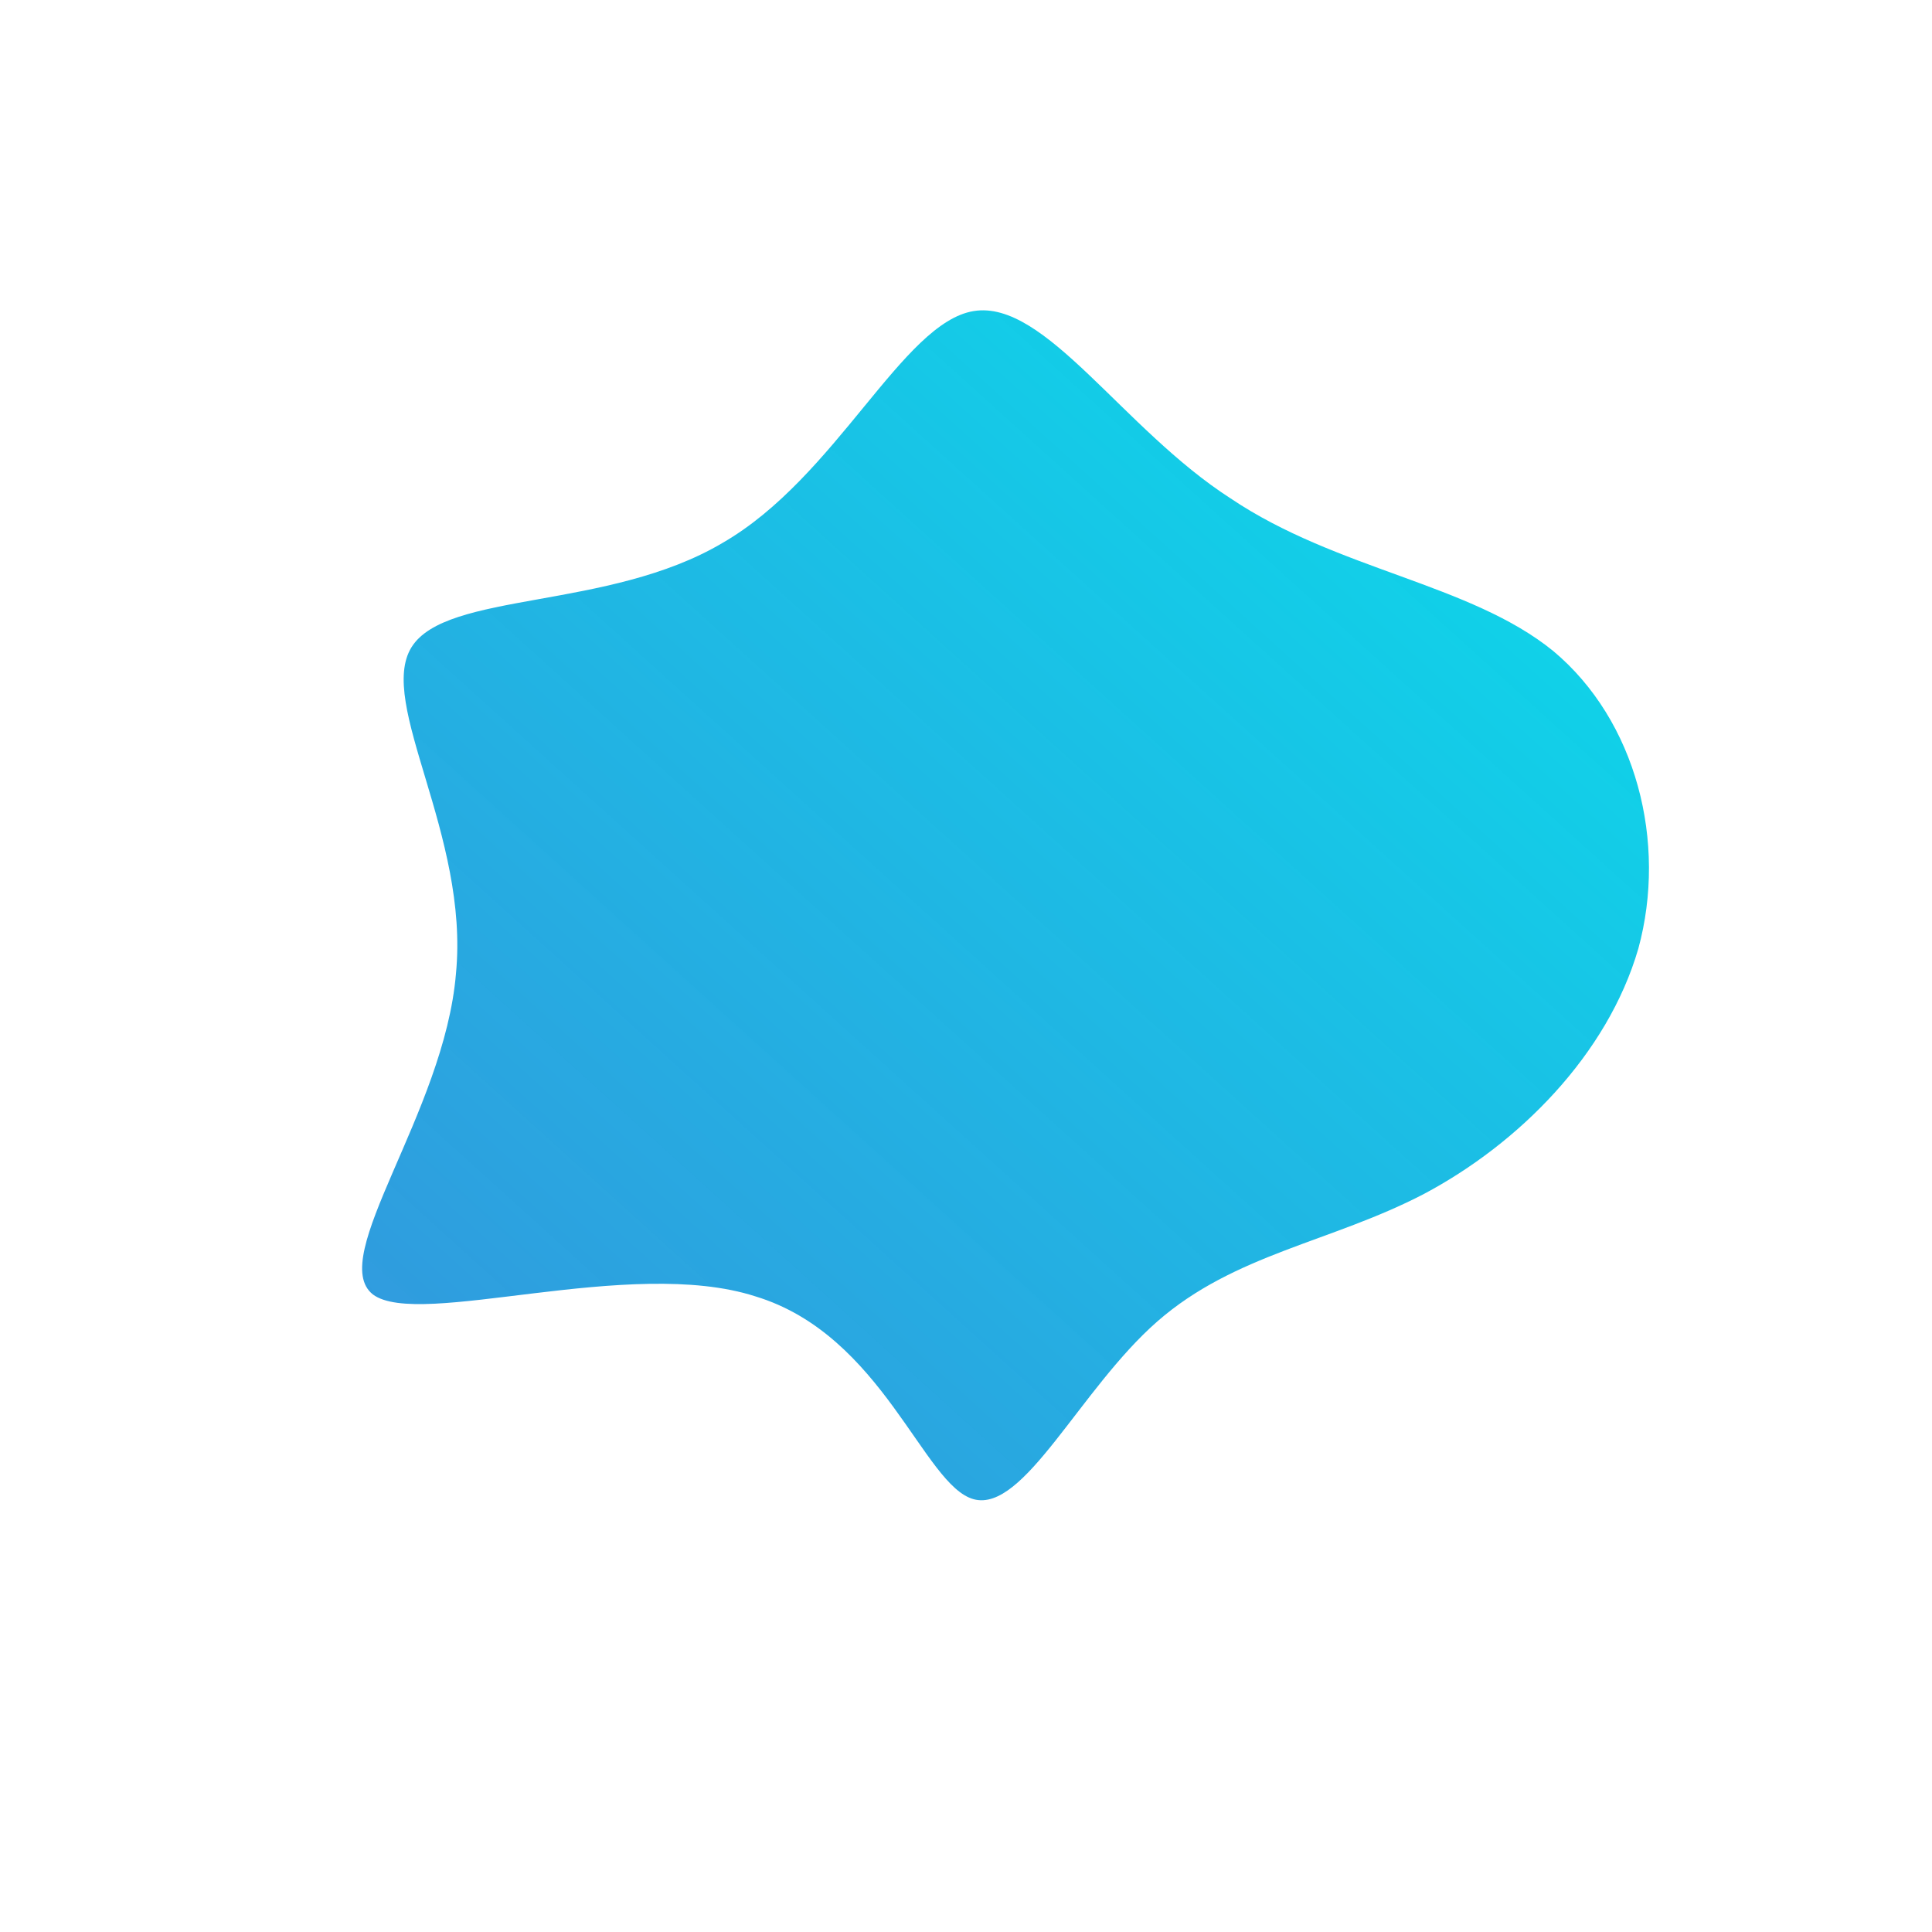 <!--?xml version="1.0" standalone="no"?-->
              <svg id="sw-js-blob-svg" viewBox="0 0 100 100" xmlns="http://www.w3.org/2000/svg" version="1.1">
                    <defs> 
                        <linearGradient id="sw-gradient" x1="0" x2="1" y1="1" y2="0">
                            <stop id="stop1" stop-color="rgba(29.423, 137.315, 217.12, 0.9)" offset="0%"></stop>
                            <stop id="stop2" stop-color="rgba(8.106, 224.172, 235.334, 1)" offset="100%"></stop>
                        </linearGradient>
                    </defs>
                <path fill="url(#sw-gradient)" d="M13.7,-24.2C19.2,-20.5,26.1,-19.8,30.4,-16.3C34.7,-12.7,36.3,-6.4,34.8,-0.9C33.2,4.6,28.6,9.2,23.7,11.8C18.9,14.3,13.9,14.9,9.9,18.4C5.9,21.9,3,28.3,0.4,27.6C-2.2,26.9,-4.3,19.1,-10.9,17.1C-17.4,15,-28.3,18.8,-30.7,17C-33.1,15.1,-27,7.6,-26.4,0.4C-25.7,-6.8,-30.5,-13.6,-28.7,-16.5C-26.9,-19.4,-18.5,-18.4,-12.6,-21.9C-6.7,-25.3,-3.3,-33.3,0.4,-33.9C4.1,-34.5,8.1,-27.8,13.7,-24.2Z" width="100%" height="100%" transform="translate(50 50)" stroke-width="0" style="transition: all 0.3s ease 0s;" stroke="url(#sw-gradient)"></path>
              </svg>